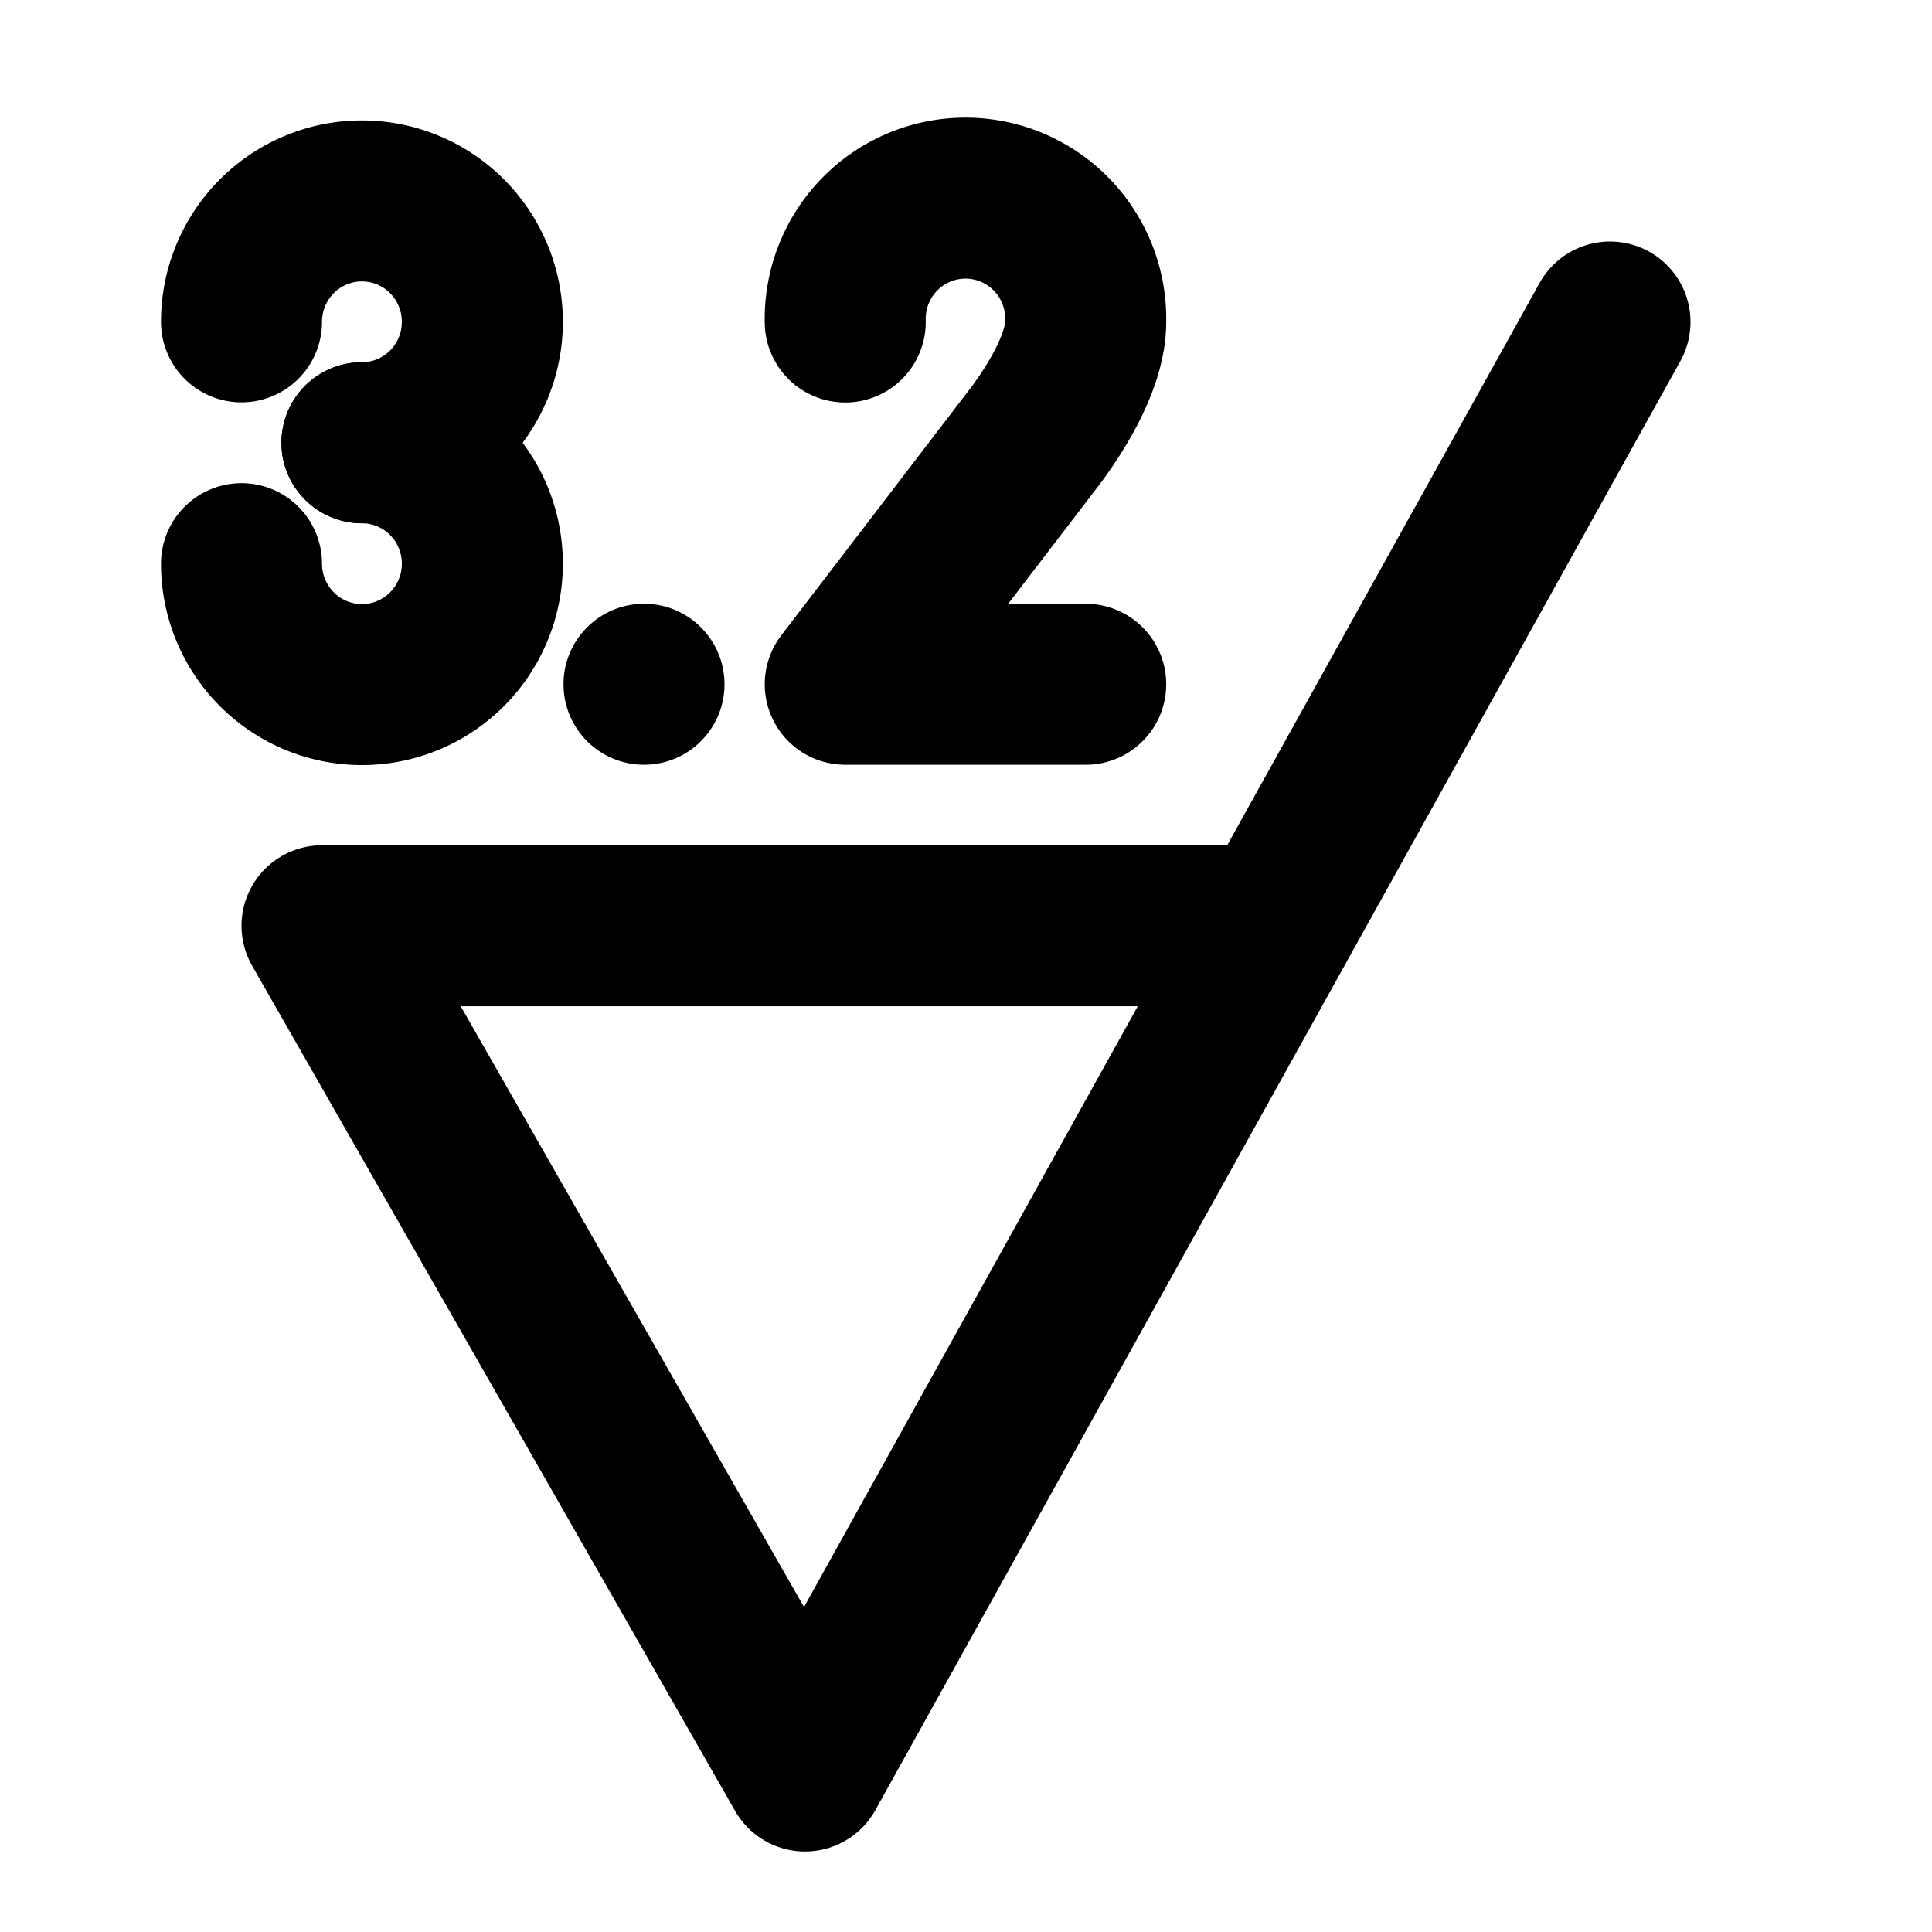 <?xml version="1.0" encoding="UTF-8"?>
<svg id="svg6" class="icon icon-tabler icon-tabler-check" width="24" height="24" fill="none" stroke="currentColor" stroke-linecap="round" stroke-linejoin="round" stroke-width="2" version="1.1" viewBox="0 0 24 24" xmlns="http://www.w3.org/2000/svg">
 <path id="path2" d="M0 0h24v24H0z" fill="none" stroke="none"/>
 <path id="path4" d="M 15.5,11.5 H 4 L 10,22 20,4"/>
 <circle id="circle2437" cx="8" cy="8.5" r="1" fill="#000" stroke="none"/>
 <path id="path6256" d="m4.496 5.5a1.496 1.502 0 1 0-1.496-1.502" stroke-width="2"/>
 <path id="path6258" d="m3 7.002a1.496 1.502 0 1 0 1.496-1.502" stroke-width="2"/>
 <path id="path7866" d="m10.5 4a1.494 1.5 0 1 1 2.987 0c0 0.443-0.311 0.988-0.609 1.393l-2.378 3.107h2.987" stroke-width="2"/>
</svg>

